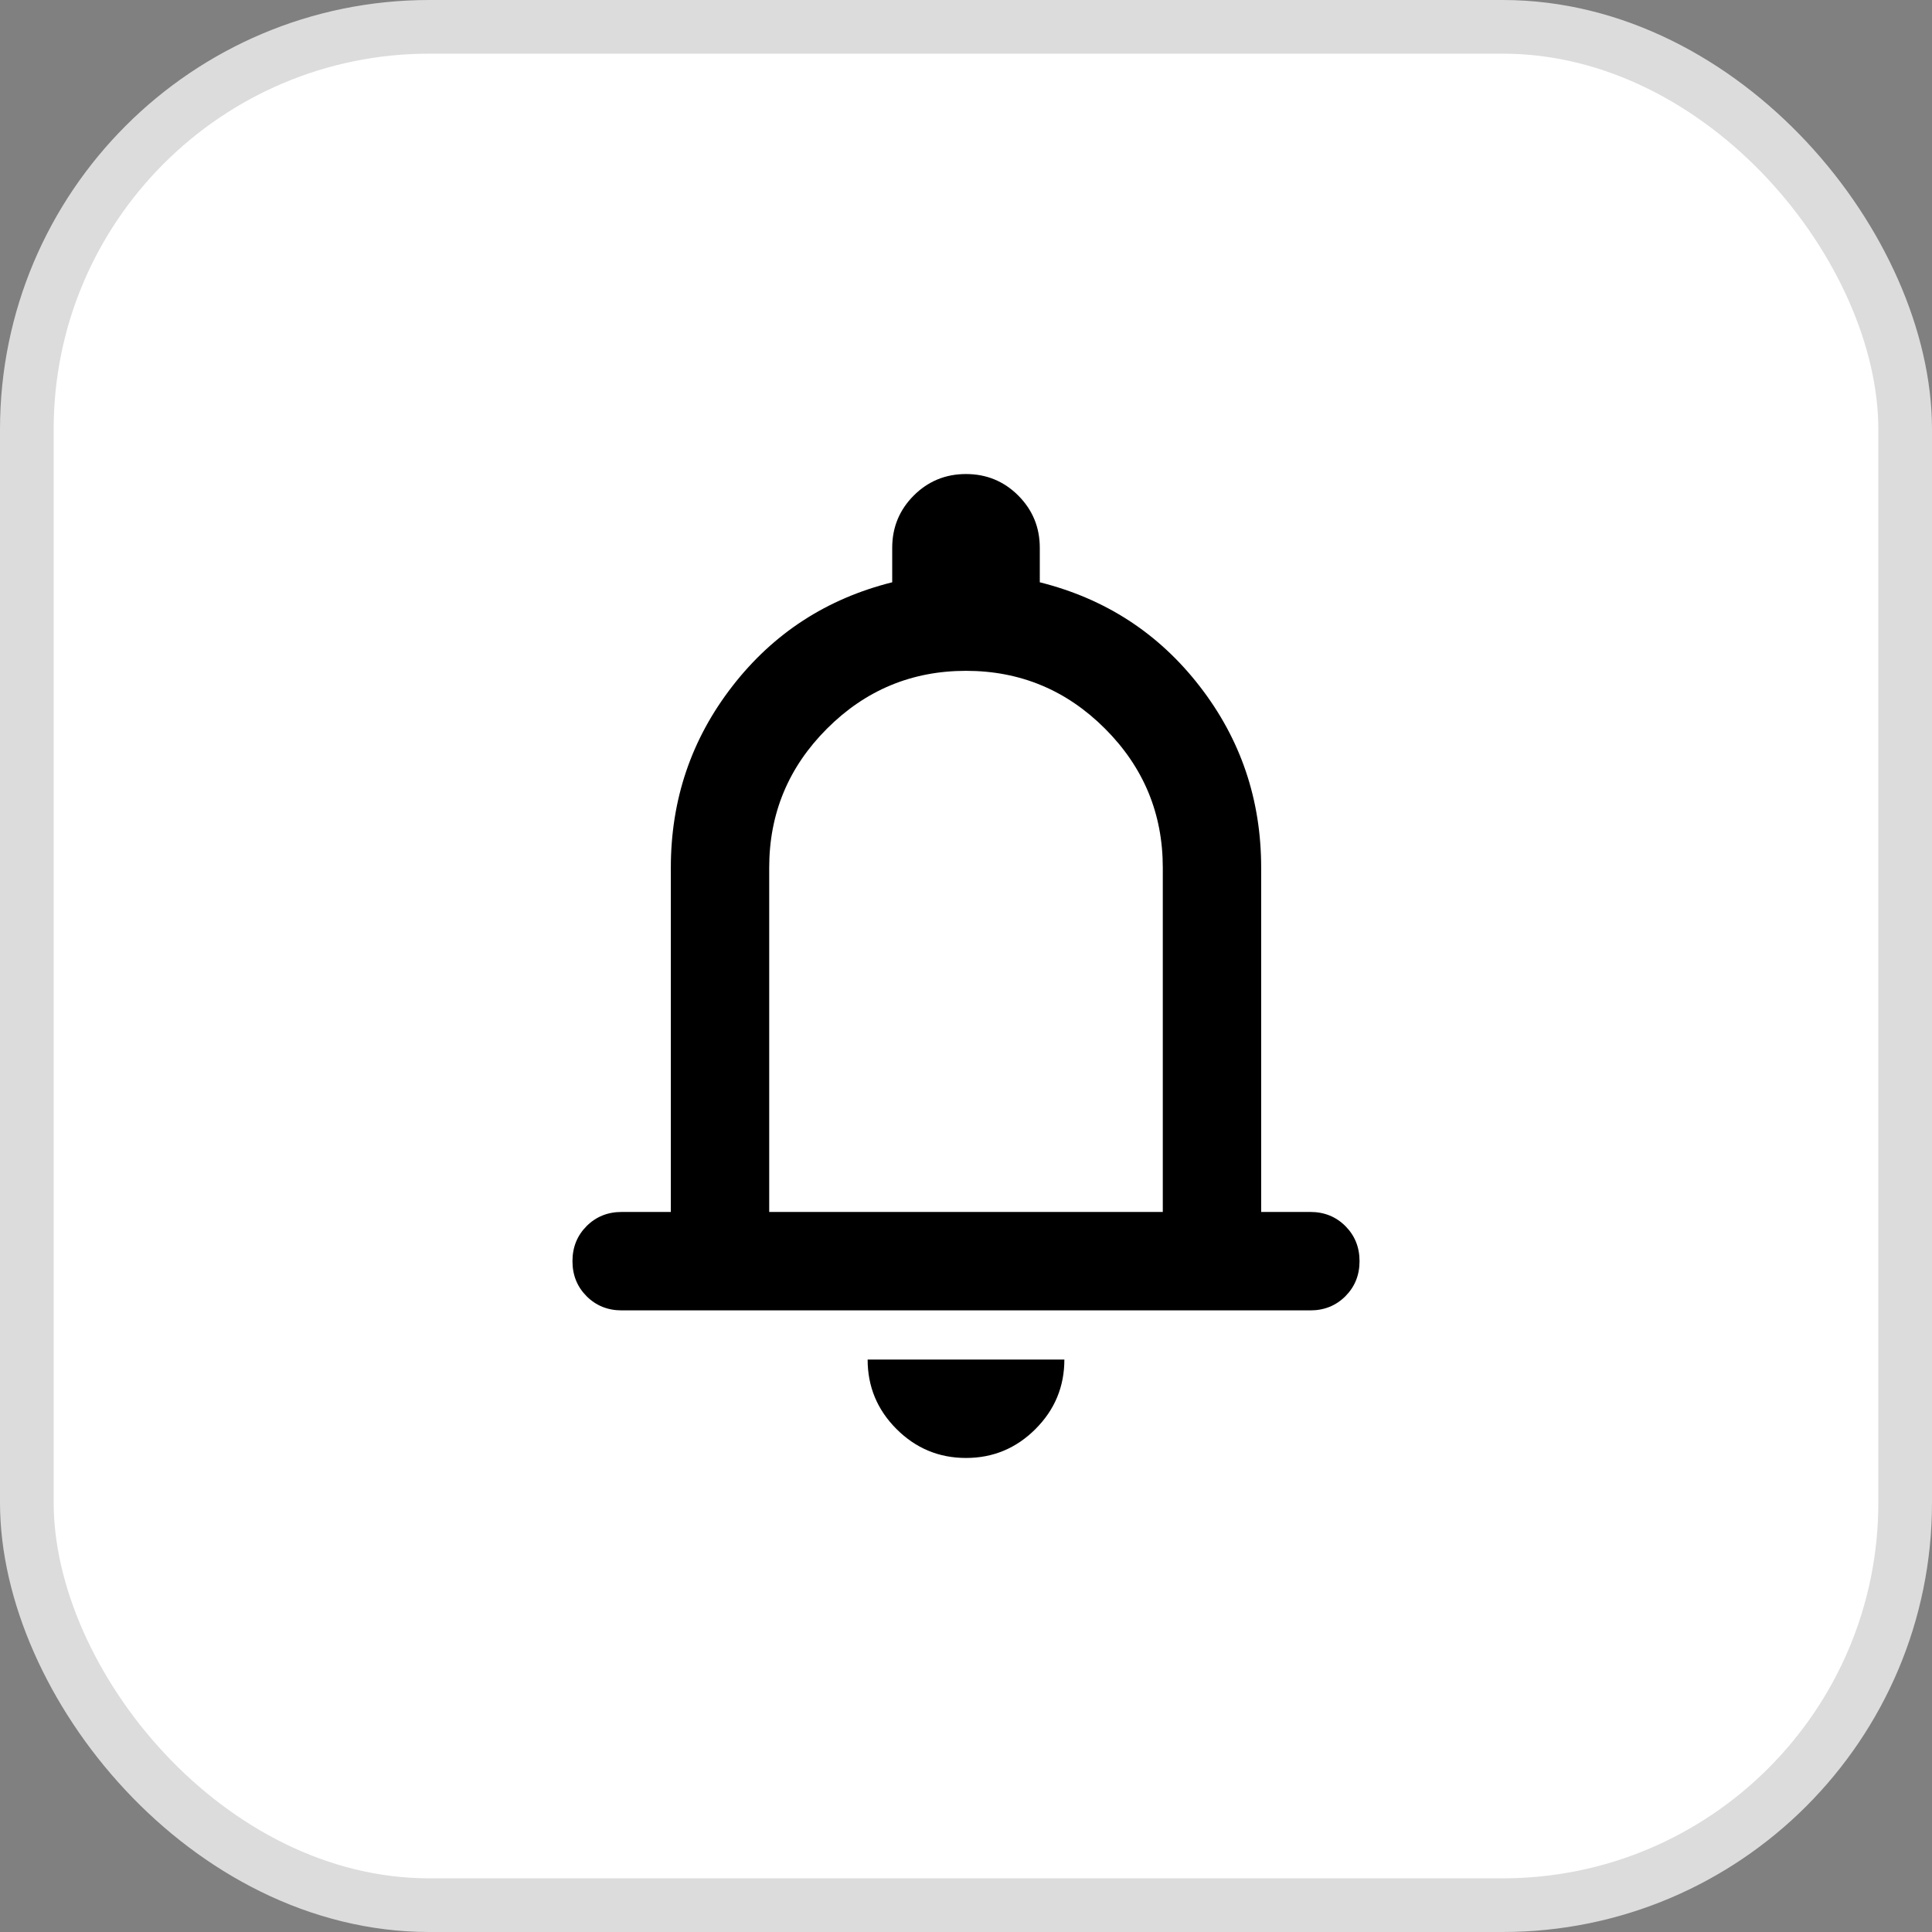 <svg width="36" height="36" viewBox="0 0 36 36" fill="none" xmlns="http://www.w3.org/2000/svg">
<rect x="0" y="0" width="36" height="36" fill="#808080" stroke="none"/>
<rect x="0.5" y="0.5" width="35" height="35" rx="7.5" fill="white" stroke="#DCDCDC"/>
<path d="M11.583 24.417C11.324 24.417 11.106 24.329 10.93 24.153C10.755 23.977 10.667 23.76 10.667 23.5C10.667 23.24 10.755 23.023 10.93 22.847C11.106 22.671 11.324 22.583 11.583 22.583H12.5V16.167C12.5 14.899 12.882 13.772 13.646 12.787C14.41 11.801 15.403 11.156 16.625 10.85V10.208C16.625 9.826 16.759 9.502 17.026 9.234C17.293 8.967 17.618 8.833 18 8.833C18.382 8.833 18.707 8.967 18.974 9.234C19.241 9.502 19.375 9.826 19.375 10.208V10.85C20.597 11.156 21.59 11.801 22.354 12.787C23.118 13.772 23.5 14.899 23.5 16.167V22.583H24.417C24.676 22.583 24.894 22.671 25.07 22.847C25.245 23.023 25.333 23.24 25.333 23.5C25.333 23.76 25.245 23.977 25.07 24.153C24.894 24.329 24.676 24.417 24.417 24.417H11.583ZM18 27.167C17.496 27.167 17.064 26.987 16.705 26.628C16.346 26.269 16.167 25.837 16.167 25.333H19.833C19.833 25.837 19.654 26.269 19.295 26.628C18.936 26.987 18.504 27.167 18 27.167ZM14.333 22.583H21.667V16.167C21.667 15.158 21.308 14.295 20.59 13.577C19.872 12.859 19.008 12.5 18 12.5C16.992 12.5 16.128 12.859 15.41 13.577C14.692 14.295 14.333 15.158 14.333 16.167V22.583Z" fill="black"/>
</svg>
